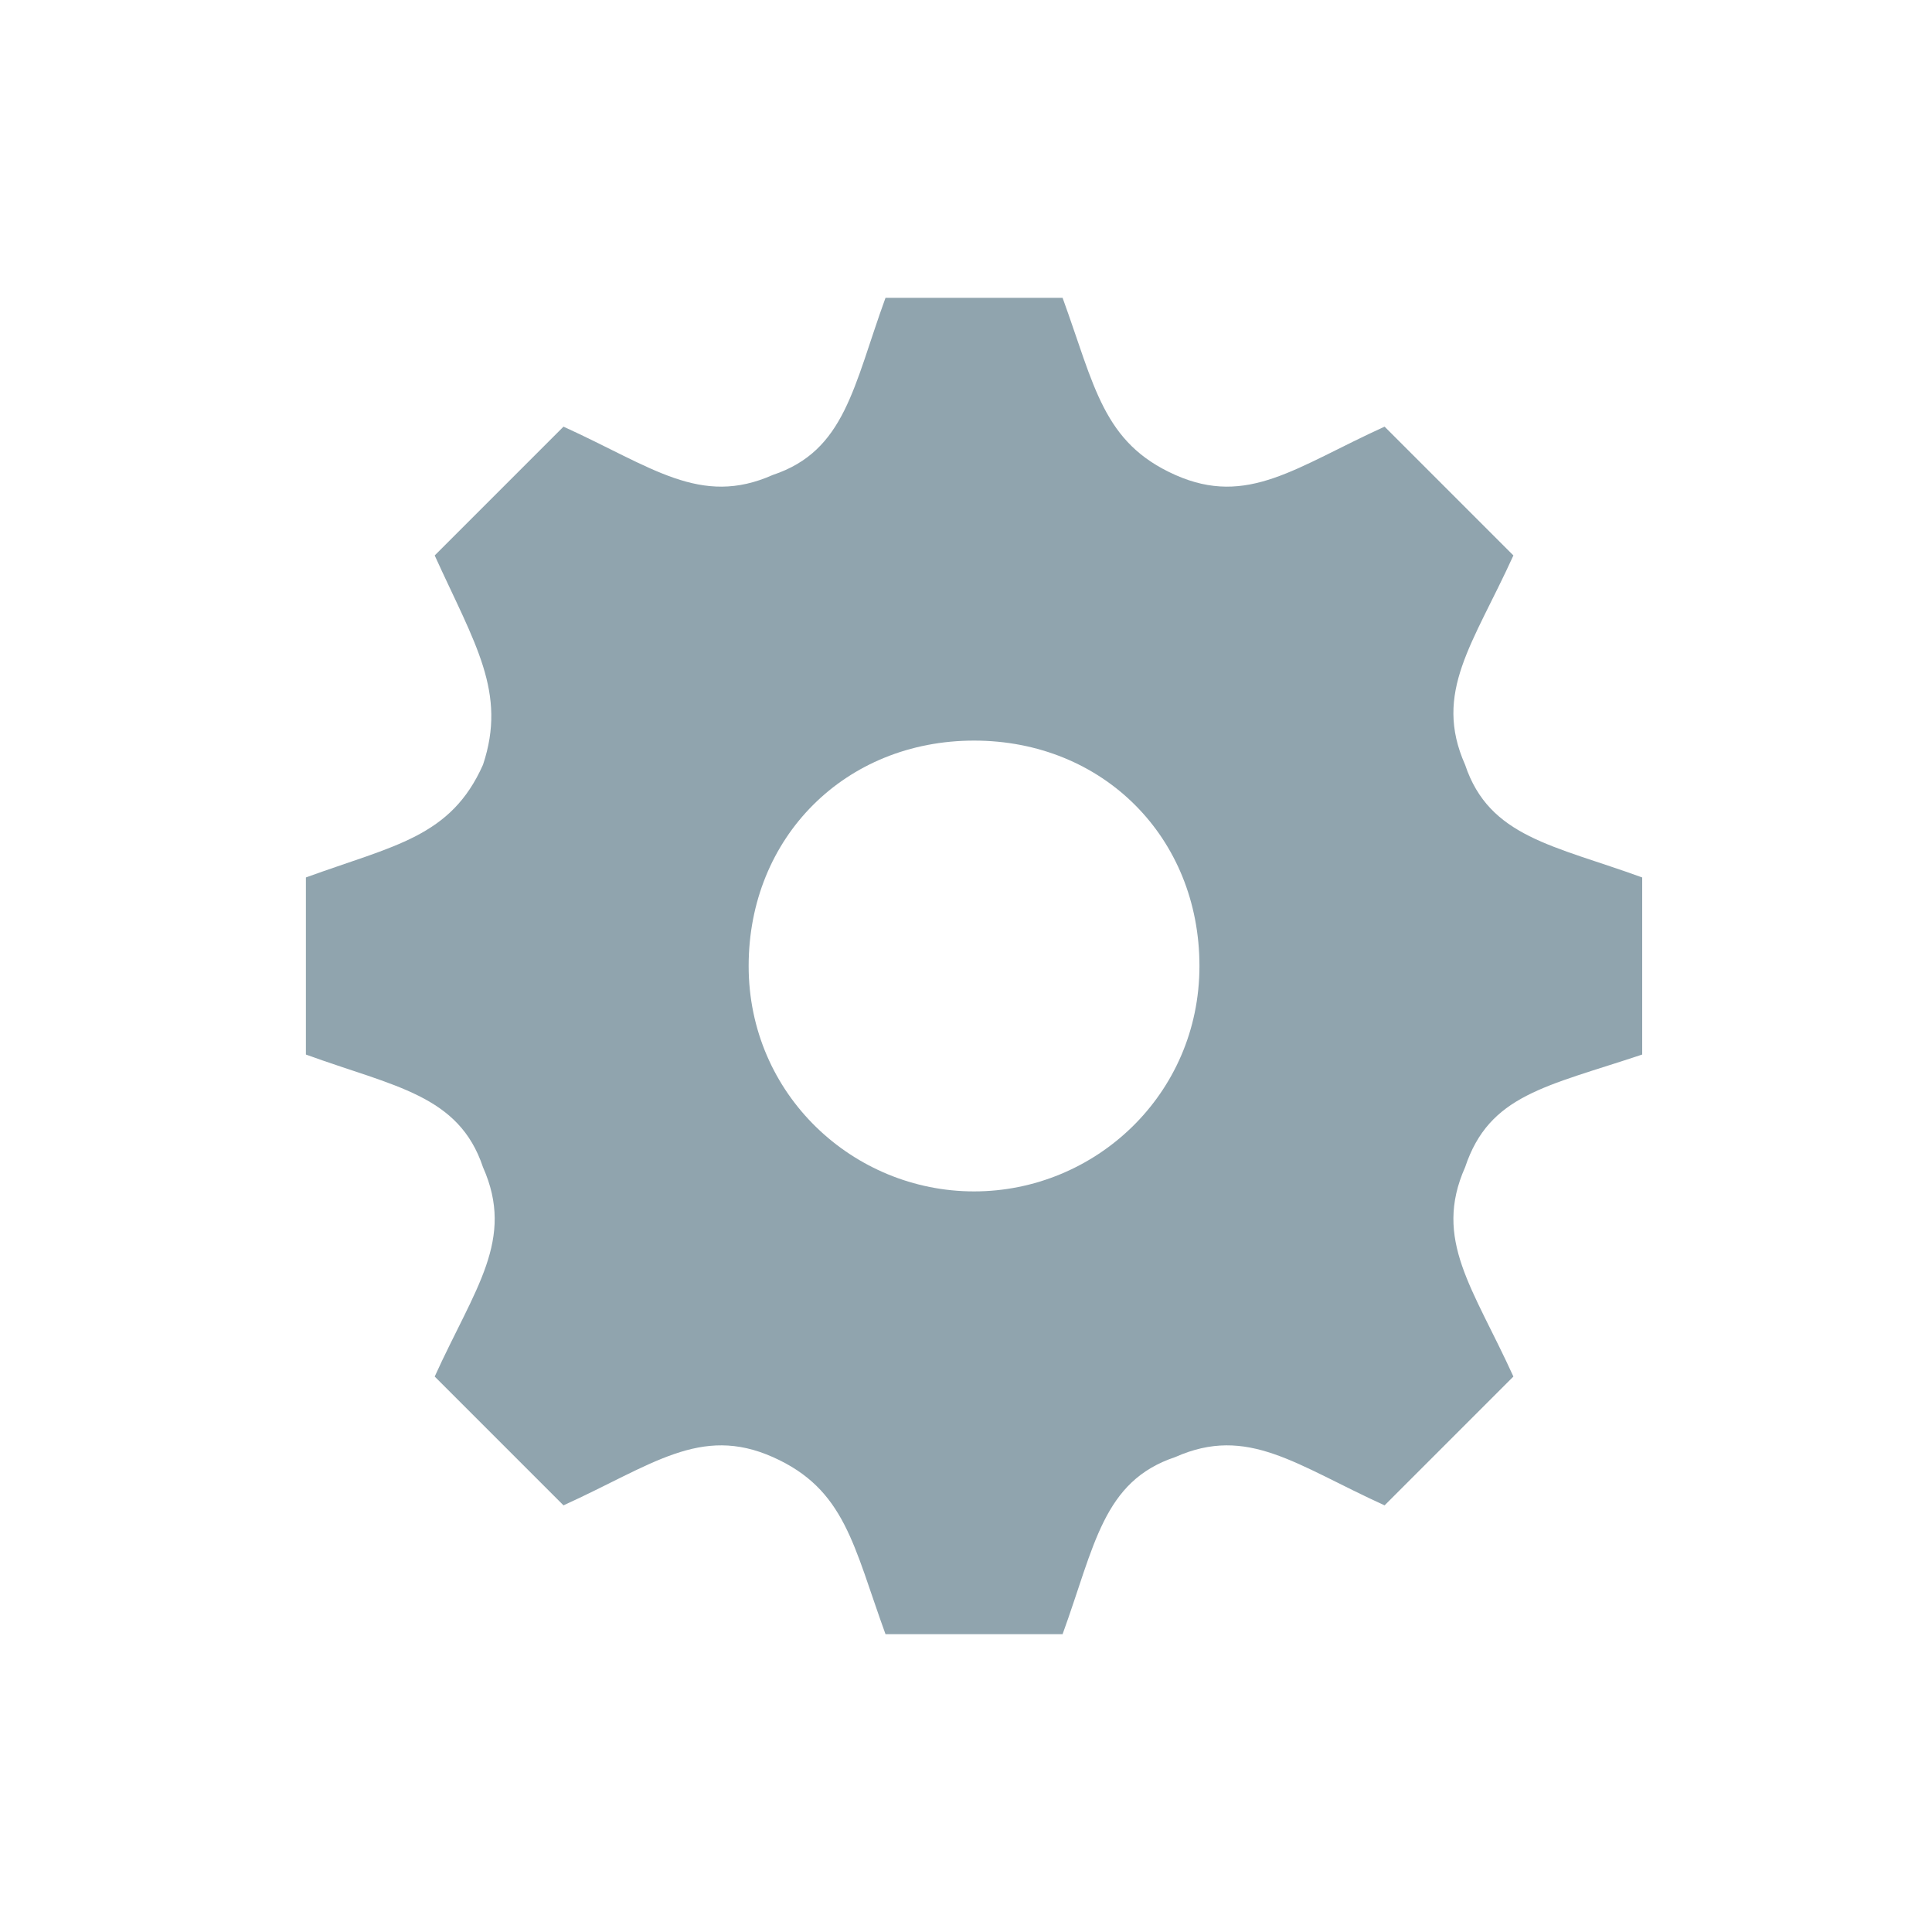 <?xml version="1.0" encoding="utf-8"?>
<!-- Generator: Adobe Illustrator 20.0.0, SVG Export Plug-In . SVG Version: 6.00 Build 0)  -->
<svg version="1.1" id="Calque_1" xmlns="http://www.w3.org/2000/svg" xmlns:xlink="http://www.w3.org/1999/xlink" x="0px" y="0px"
	 viewBox="0 0 24 24" style="enable-background:new 0 0 24 24;" xml:space="preserve">
<style type="text/css">
	.st0{fill:#90a4ae;}
</style>
<path class="st0" d="M20.4,13.1v-2.2c-1.1-0.4-1.9-0.5-2.2-1.4v0c-0.4-0.9,0.1-1.5,0.6-2.6l-1.6-1.6c-1.1,0.5-1.7,1-2.6,0.6h0
	c-0.9-0.4-1-1.1-1.4-2.2h-2.2c-0.4,1.1-0.5,1.9-1.4,2.2h0C8.7,6.3,8.1,5.8,7,5.3L5.4,6.9C5.9,8,6.3,8.6,6,9.5
	c-0.4,0.9-1.1,1-2.2,1.4v2.2c1.1,0.4,1.9,0.5,2.2,1.4c0.4,0.9-0.1,1.5-0.6,2.6L7,18.7c1.1-0.5,1.7-1,2.6-0.6h0
	c0.9,0.4,1,1.1,1.4,2.2h2.2c0.4-1.1,0.5-1.9,1.4-2.2h0c0.9-0.4,1.5,0.1,2.6,0.6l1.6-1.6c-0.5-1.1-1-1.7-0.6-2.6
	C18.5,13.6,19.2,13.5,20.4,13.1z M12.1,14.8c-1.5,0-2.8-1.2-2.8-2.8s1.2-2.8,2.8-2.8s2.8,1.2,2.8,2.8S13.6,14.8,12.1,14.8z"/>
</svg>
